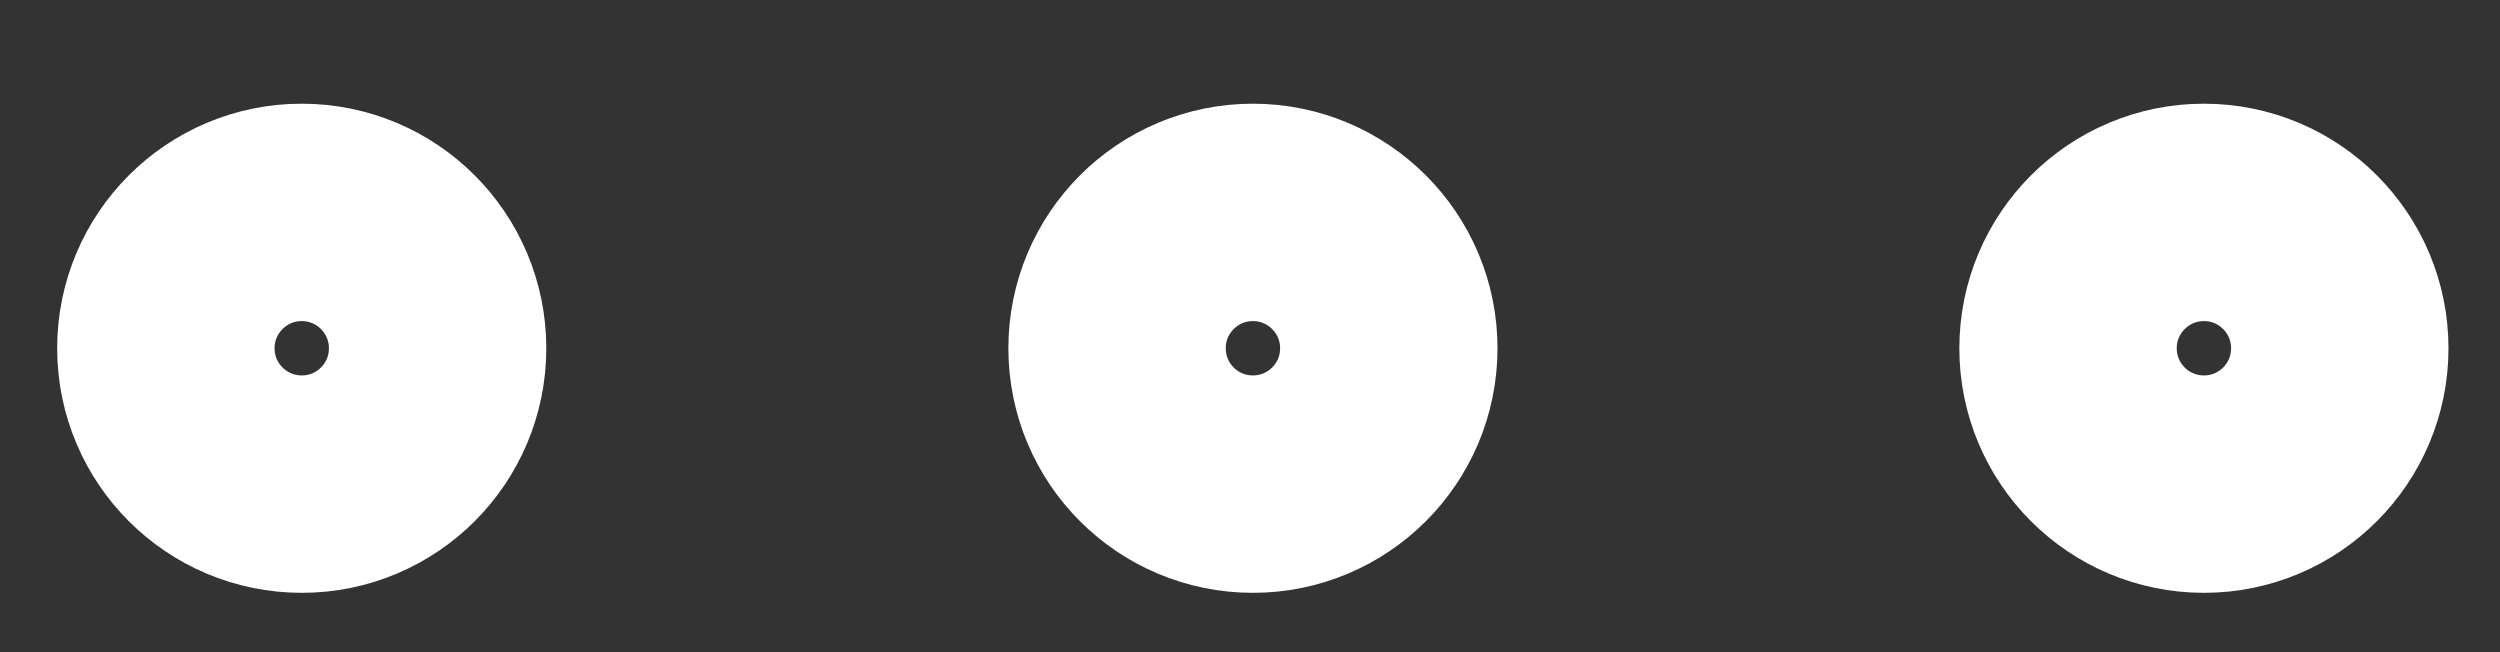 <svg width="23" height="6" viewBox="0 0 23 6" fill="none" xmlns="http://www.w3.org/2000/svg">
<rect x="0" y="0" width="23" height="6" fill="#333333" stroke="none"/>
<path d="M11.527 4.454C12.217 4.454 12.777 3.895 12.777 3.204C12.777 2.514 12.217 1.954 11.527 1.954C10.836 1.954 10.277 2.514 10.277 3.204C10.277 3.895 10.836 4.454 11.527 4.454Z" stroke="white" stroke-width="2" stroke-linecap="round" stroke-linejoin="round"/>
<path d="M20.276 4.454C20.967 4.454 21.526 3.895 21.526 3.204C21.526 2.514 20.967 1.954 20.276 1.954C19.586 1.954 19.026 2.514 19.026 3.204C19.026 3.895 19.586 4.454 20.276 4.454Z" stroke="white" stroke-width="2" stroke-linecap="round" stroke-linejoin="round"/>
<path d="M2.776 4.454C3.467 4.454 4.026 3.895 4.026 3.204C4.026 2.514 3.467 1.954 2.776 1.954C2.086 1.954 1.526 2.514 1.526 3.204C1.526 3.895 2.086 4.454 2.776 4.454Z" stroke="white" stroke-width="2" stroke-linecap="round" stroke-linejoin="round"/>
</svg>
